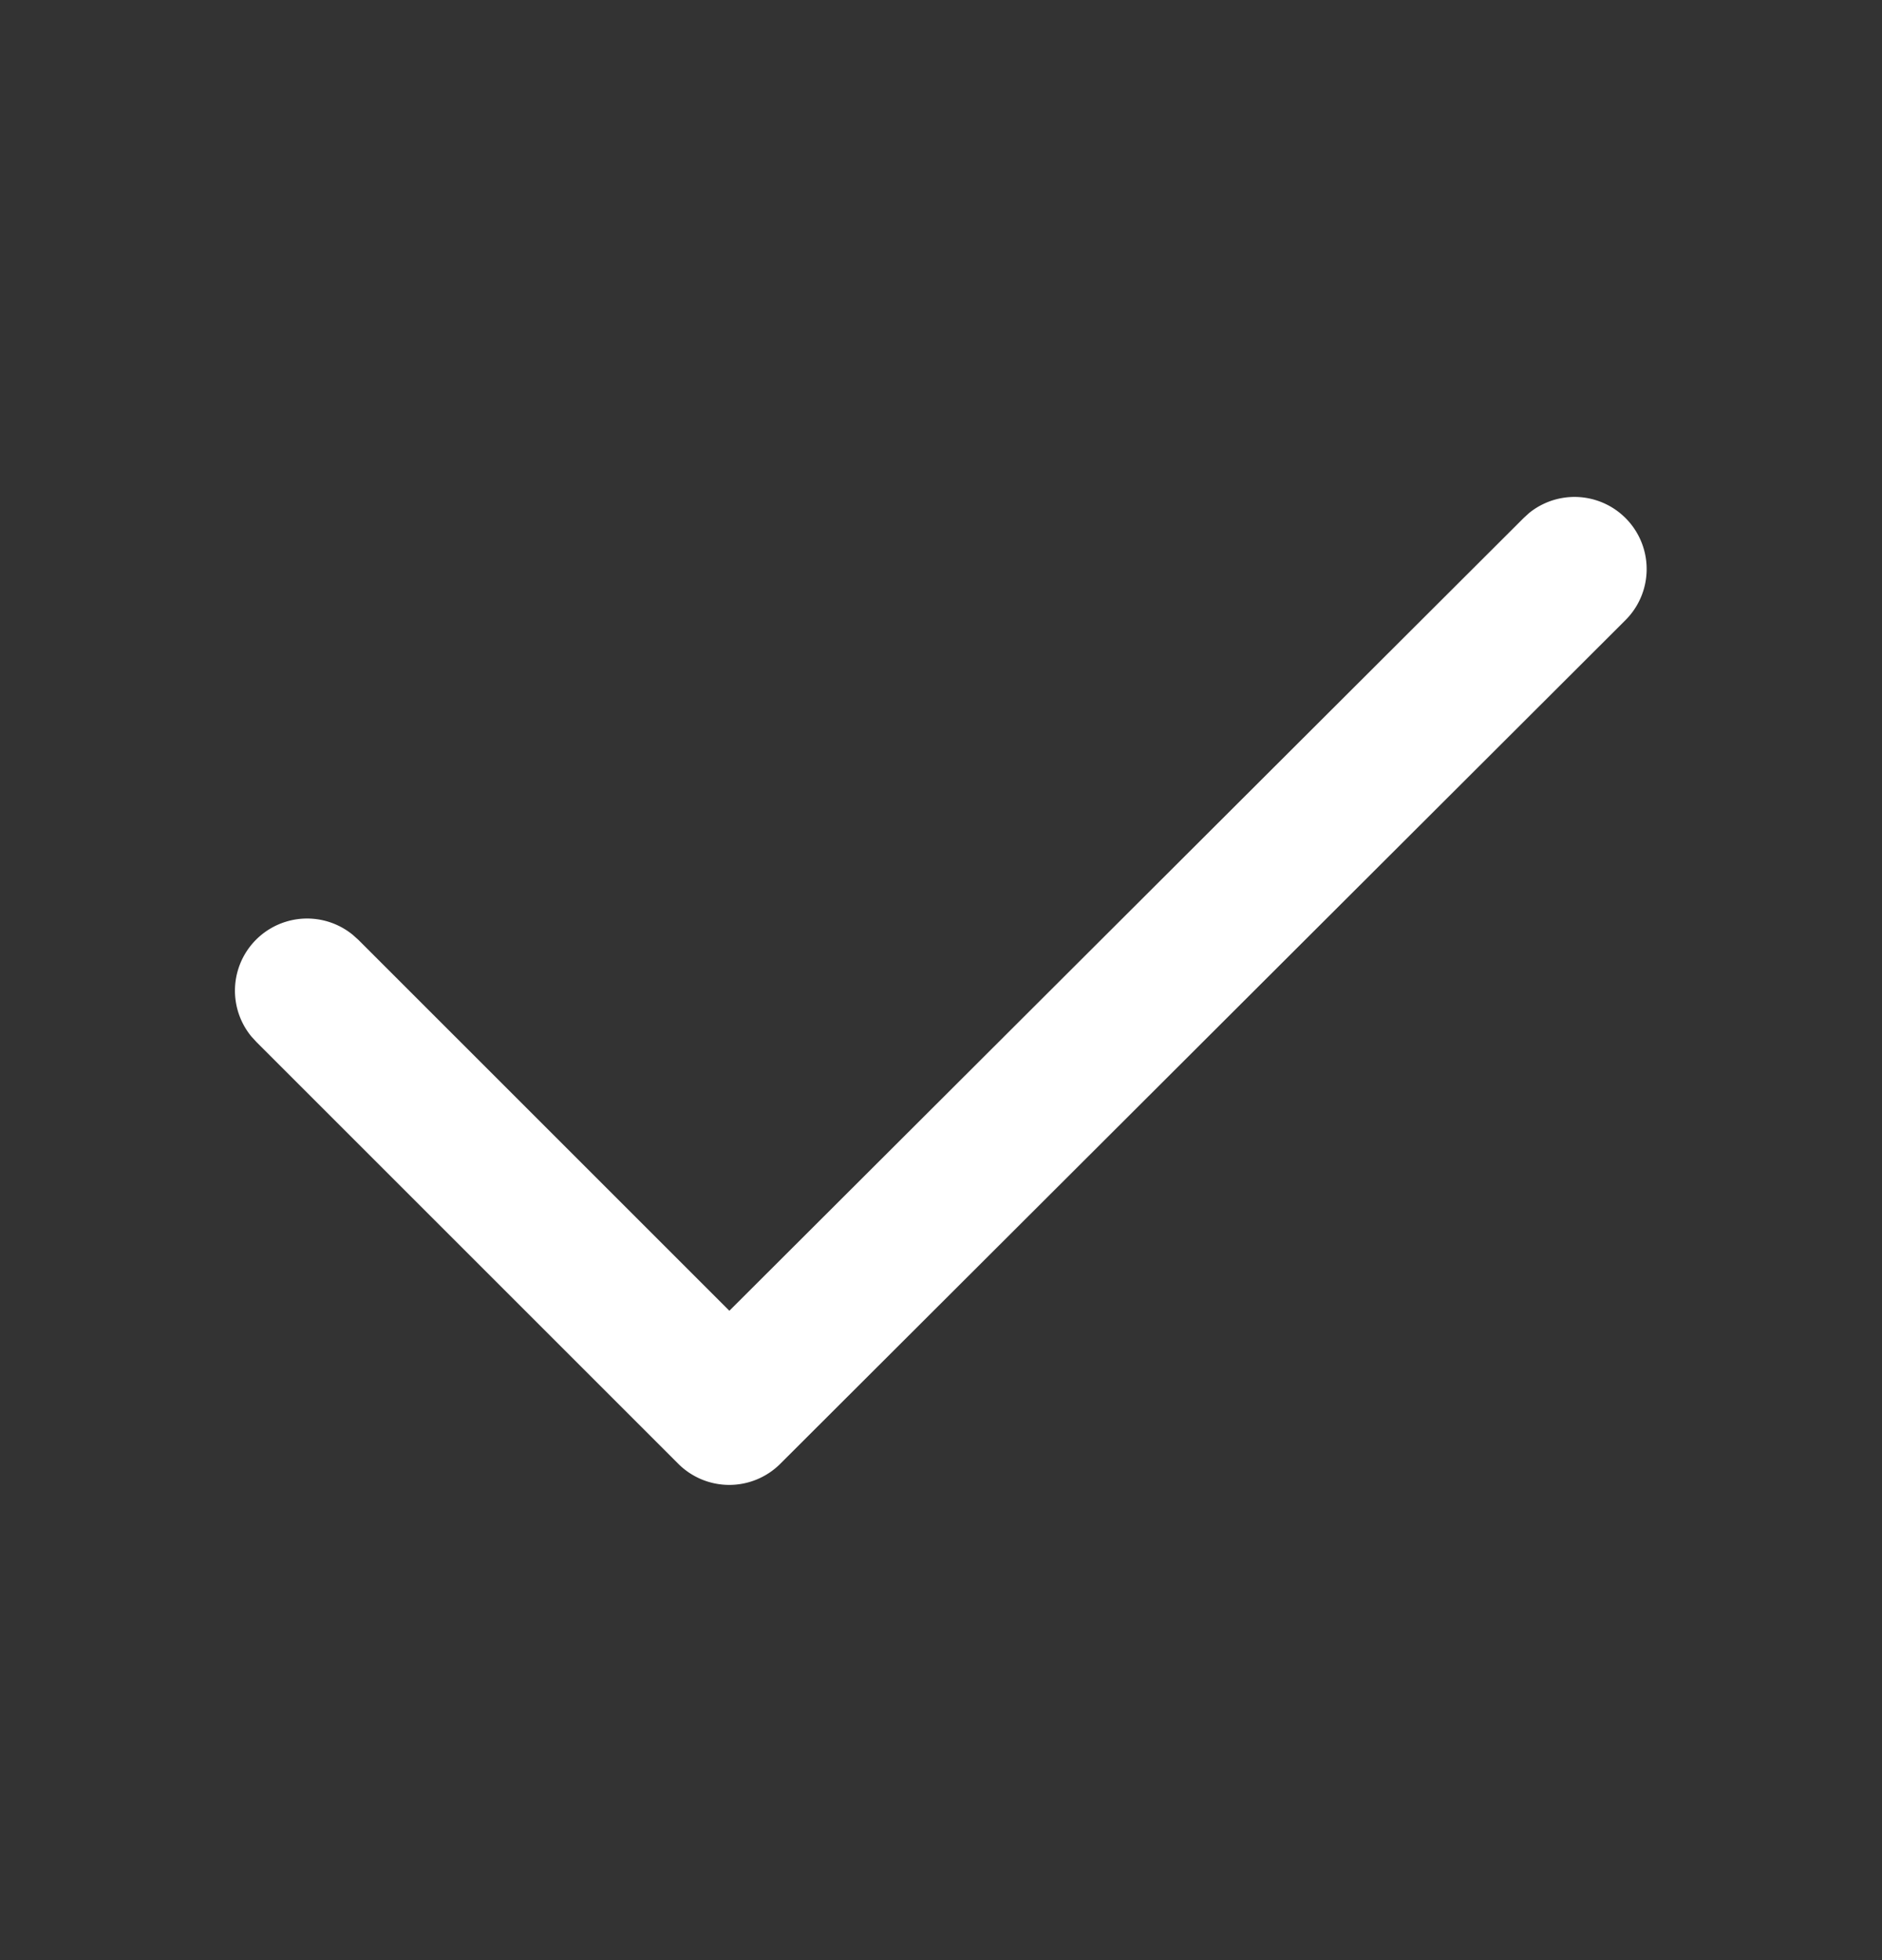 <svg xmlns="http://www.w3.org/2000/svg" width="24" height="25" fill="none" viewBox="0 0 24 25"><rect x="0" y="0" width="24" height="25" fill="#333333" stroke="none"/><path fill="#fff" d="M19.5 6.543a.92.92 0 0 1 1.23 1.365L9.95 18.67a.92.92 0 0 1-1.3 0l-5.38-5.38-.064-.07a.92.92 0 0 1 1.295-1.295l.07.063 4.73 4.73L19.43 6.607z"/></svg>